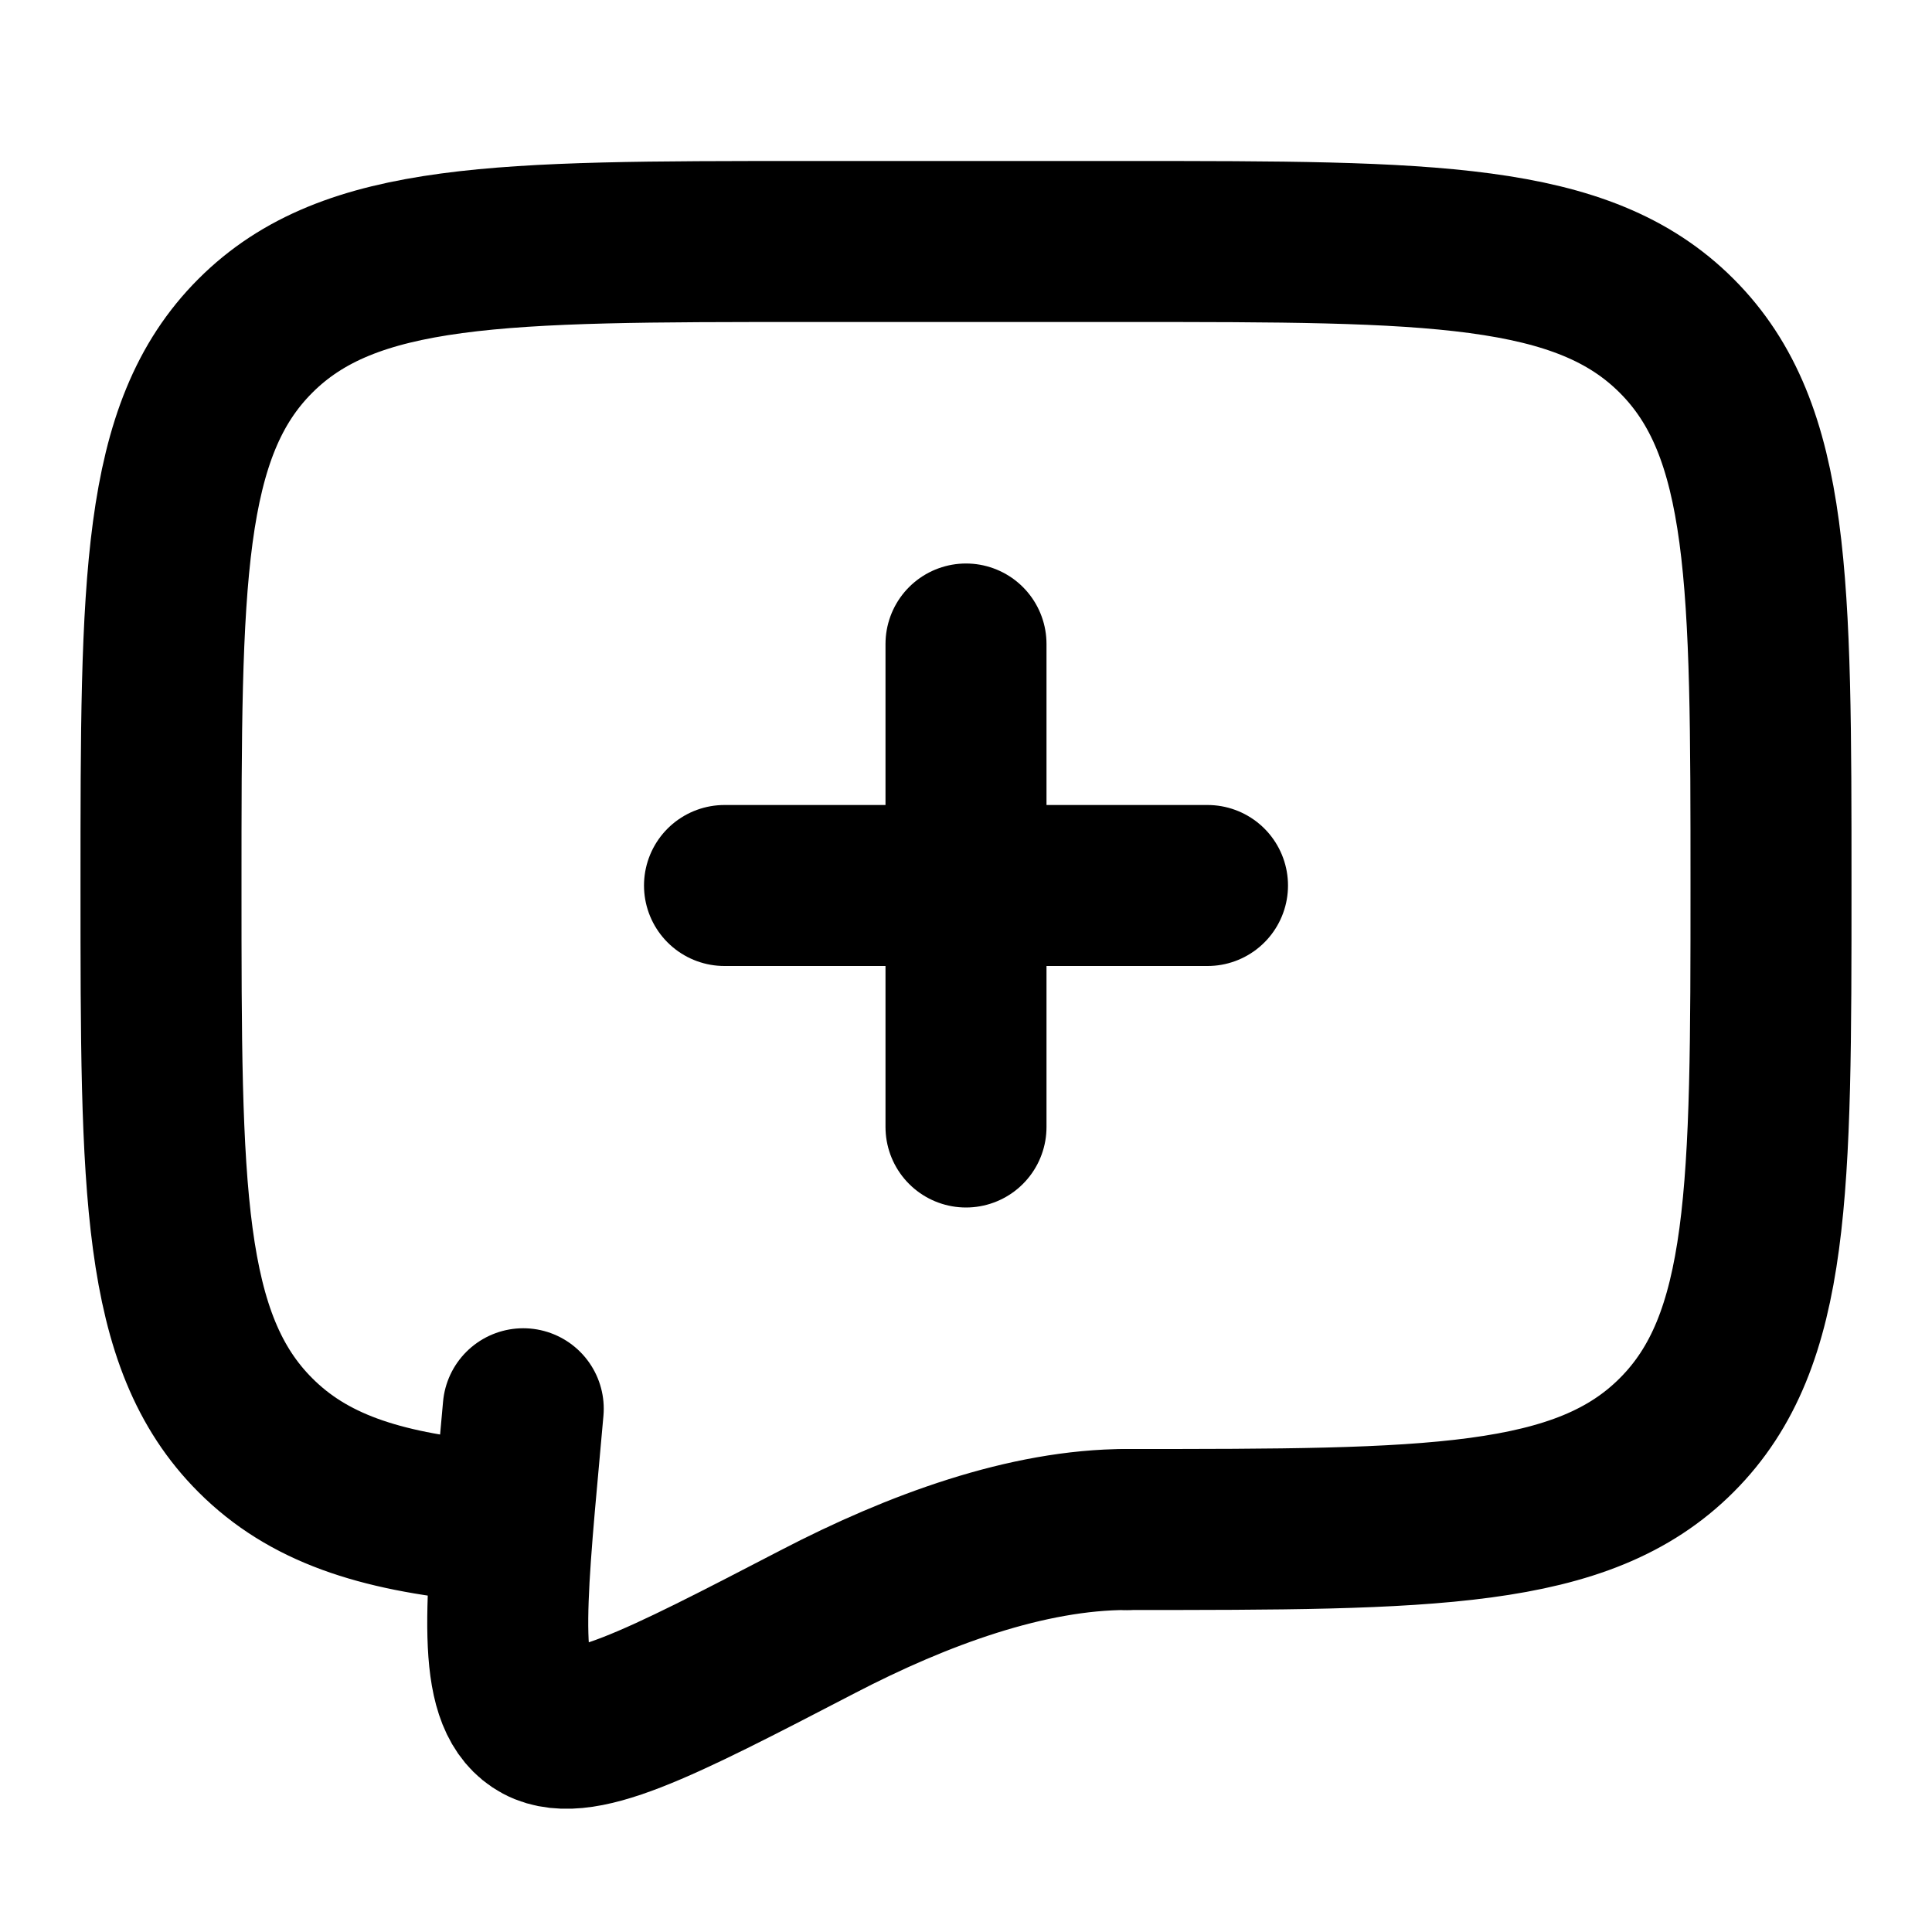 <svg viewBox="0 0 24 24" fill="none" xmlns="http://www.w3.org/2000/svg" stroke="currentColor"><path d="M12 8L12 11M12 11L12 14M12 11L15 11M12 11L9 11" stroke="currentColor" stroke-width="2" stroke-linecap="round"/><path d="M14 19C17.771 19 19.657 19 20.828 17.828C22 16.657 22 14.771 22 11C22 7.229 22 5.343 20.828 4.172C19.657 3 17.771 3 14 3H10C6.229 3 4.343 3 3.172 4.172C2 5.343 2 7.229 2 11C2 14.771 2 16.657 3.172 17.828C3.825 18.482 4.7 18.771 6 18.898" stroke="currentColor" stroke-width="2" stroke-linecap="round" stroke-linejoin="round"/><path d="M14 19C12.764 19 11.402 19.499 10.159 20.145C8.161 21.182 7.162 21.701 6.67 21.37C6.178 21.04 6.271 20.015 6.458 17.966L6.5 17.5" stroke="currentColor" stroke-width="2" stroke-linecap="round"/></svg>